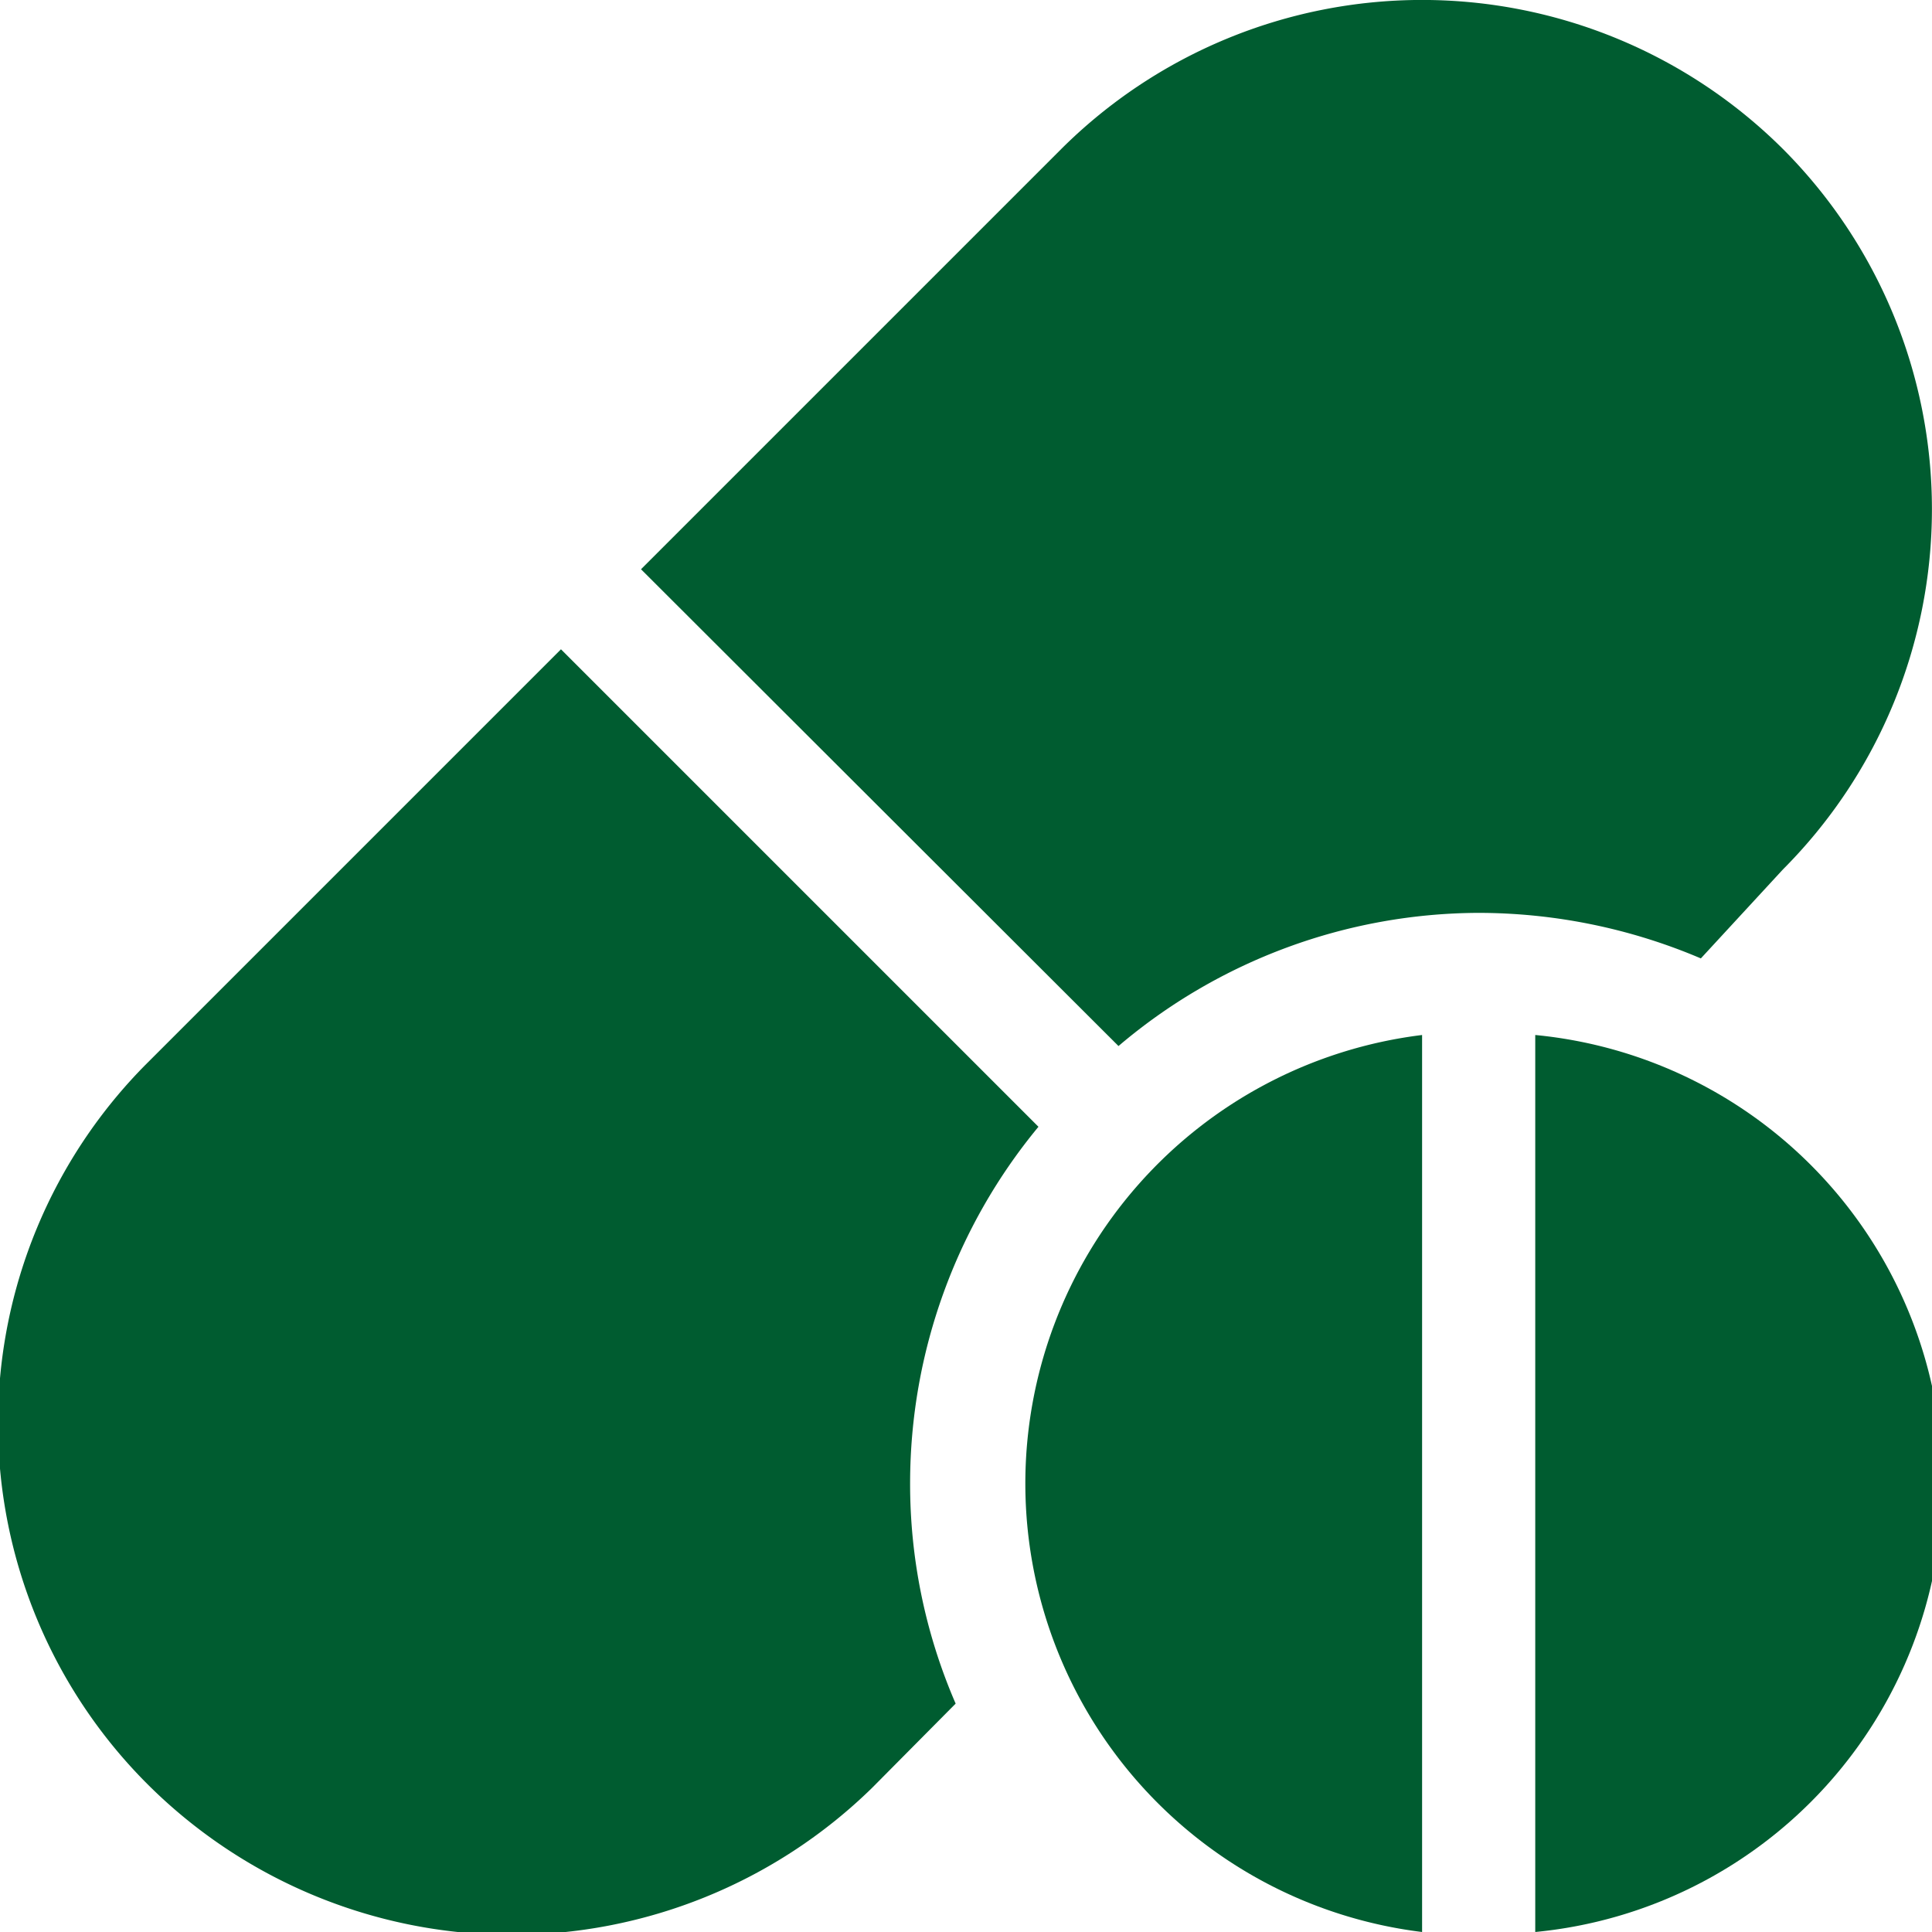 <svg id="Layer_1" data-name="Layer 1" xmlns="http://www.w3.org/2000/svg" viewBox="0 0 28 28"><defs><style>.cls-1{fill:#005c30;}.cls-2{fill:none;}</style></defs><path class="cls-1" d="M25.84,2.16a7.41,7.41,0,0,0-10.46,0L9.29,8.25l6.92,6.91a8.1,8.1,0,0,1,5.22-1.93,8.24,8.24,0,0,1,3.22.66l1.19-1.29A7.39,7.39,0,0,0,25.84,2.16Z"/><path class="cls-1" d="M15.05,16.33,8.13,9.41l-6,6a7.39,7.39,0,0,0,0,10.44,7.47,7.47,0,0,0,10.51.06l1.21-1.22a8,8,0,0,1-.66-3.21A8.11,8.11,0,0,1,15.05,16.33Z"/><path class="cls-1" d="M14.86,21.52A6.55,6.55,0,0,0,20.61,28V15A6.55,6.55,0,0,0,14.86,21.52Z"/><path class="cls-1" d="M22.25,15V28a6.53,6.53,0,0,0,0-13Z"/><rect class="cls-2" width="28" height="28"/></svg>